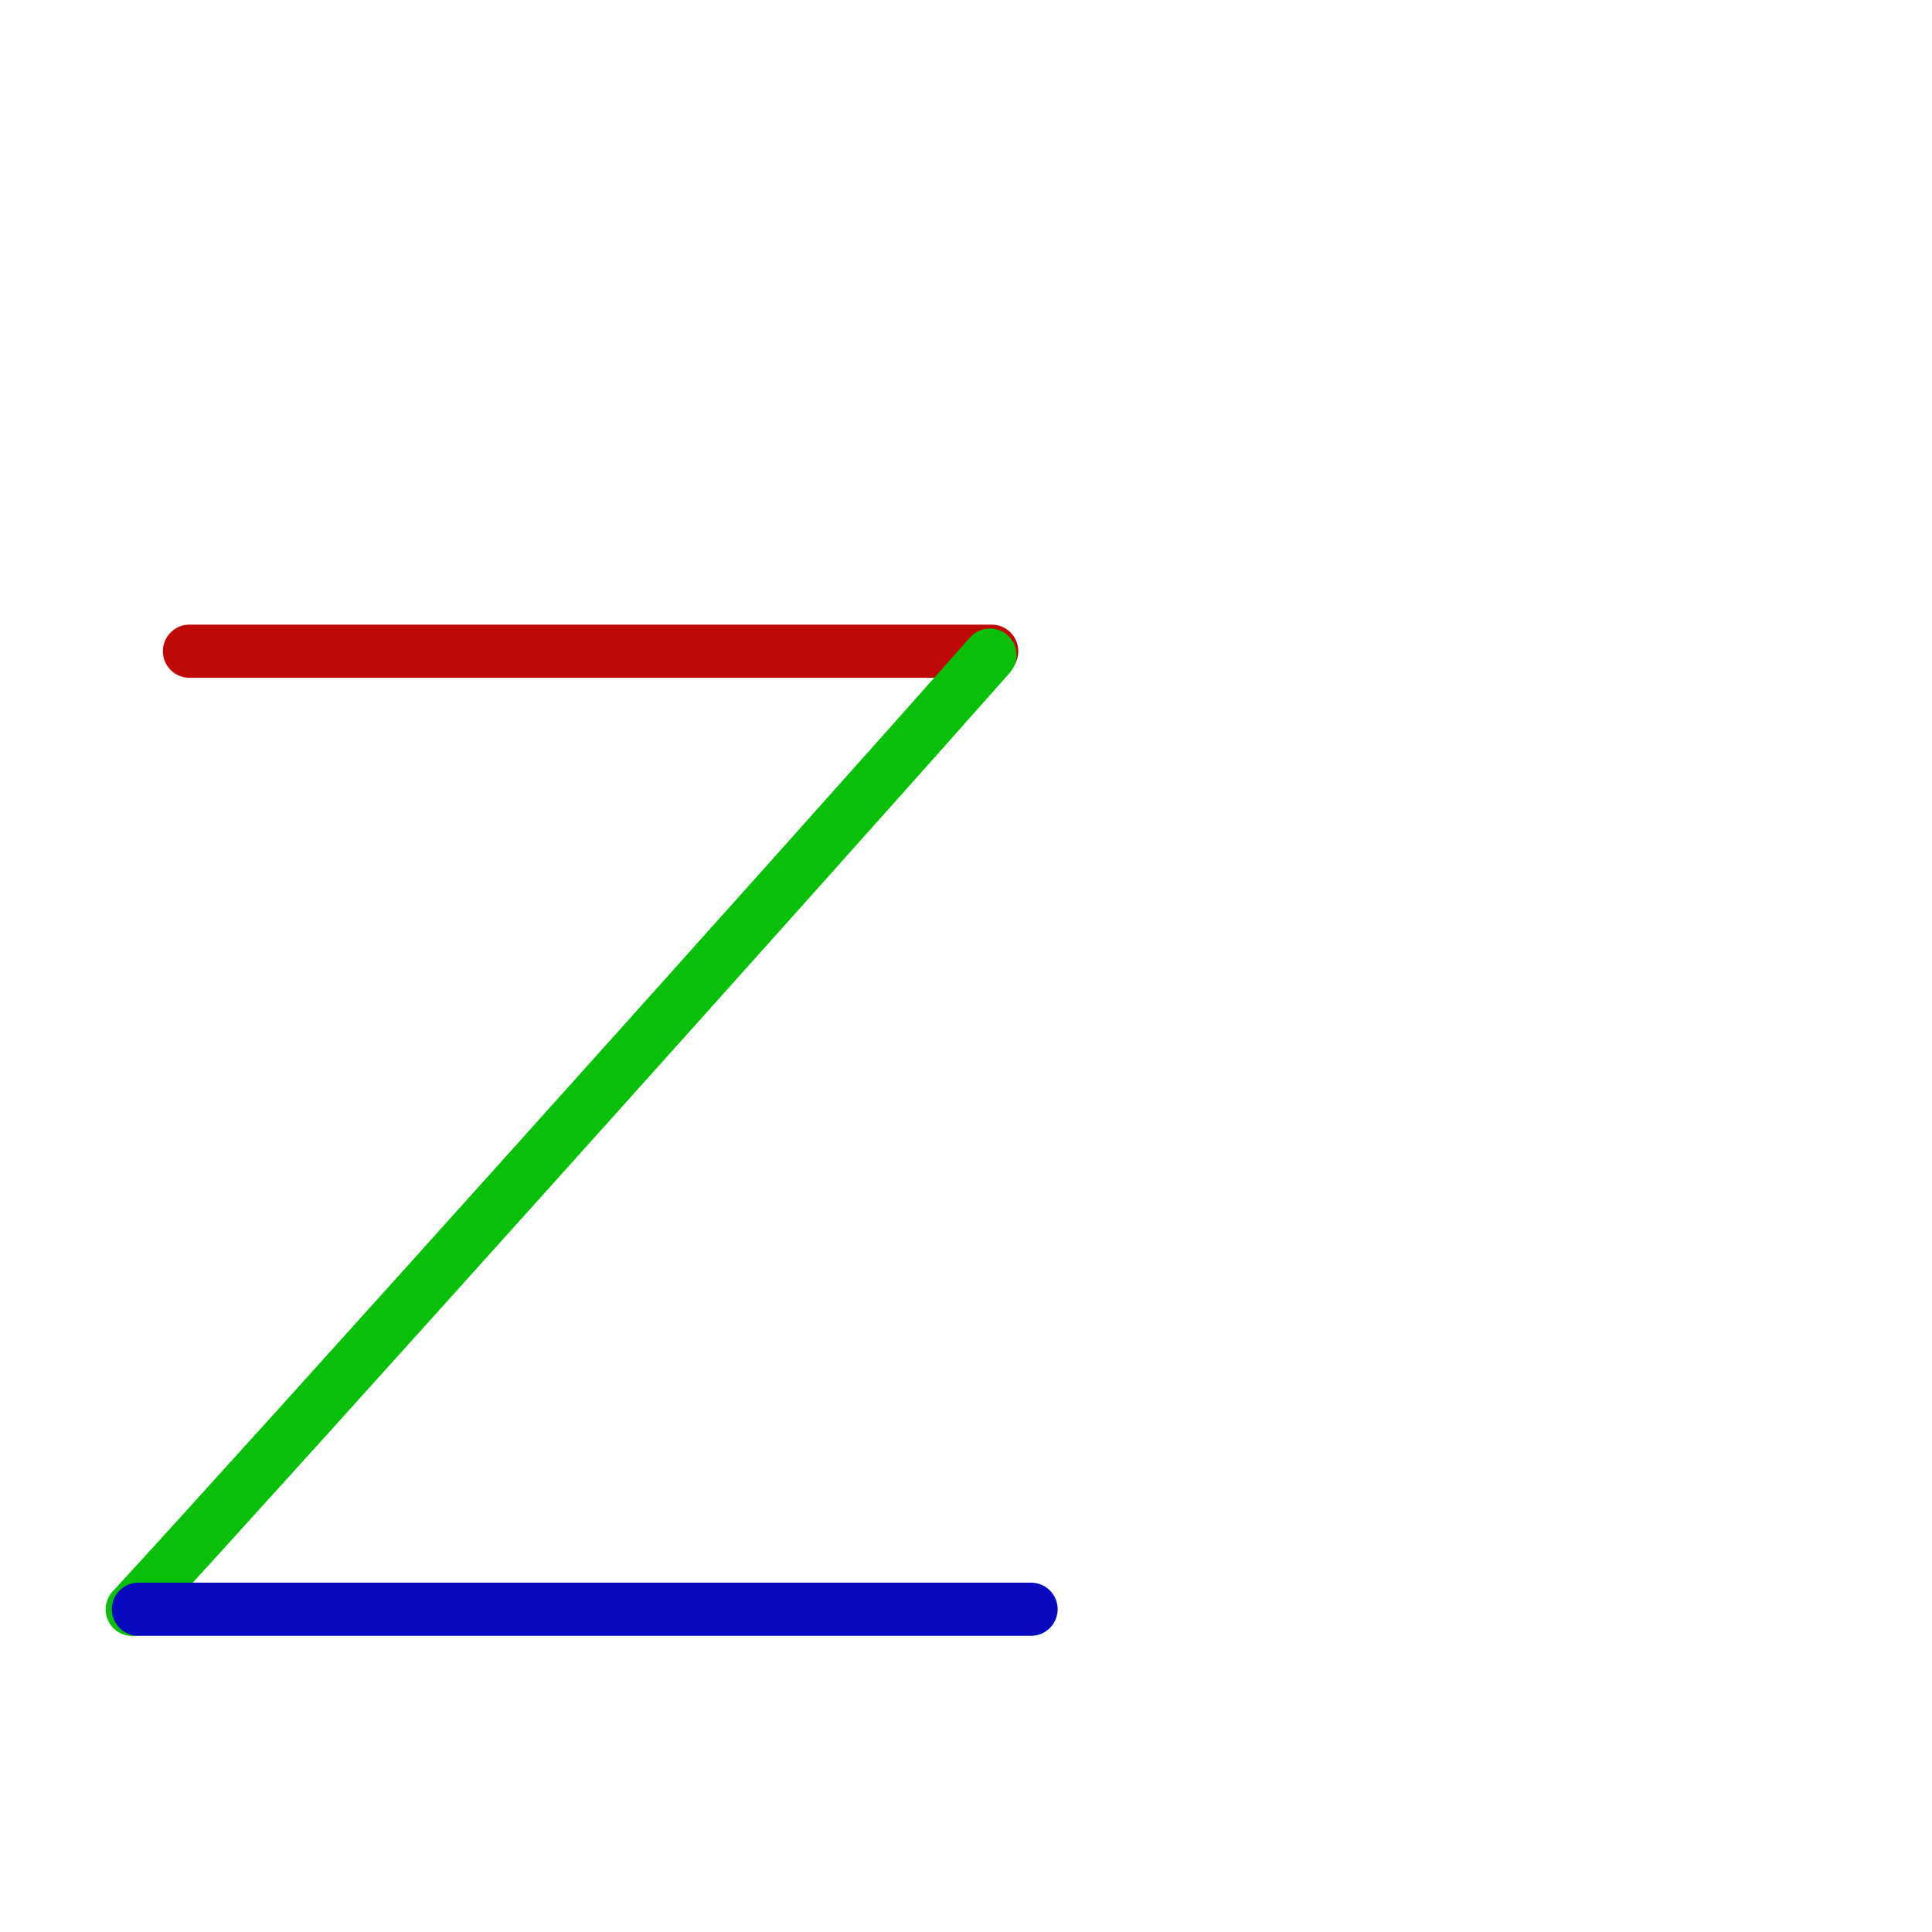 <?xml version="1.0" encoding="UTF-8"?>
<!--
This file has been modified from the original version by the kanji-colorize 
script (available at http://github.com/cayennes/kanji-colorize) with these 
settings: 
    mode: spectrum
    saturation: 0.95
    value: 0.75
    image_size: 327
It remains under a Creative Commons-Attribution-Share Alike 3.0 License.

The original SVG has the following copyright:

Copyright (C) 2009/2010/2011 Ulrich Apel.
This work is distributed under the conditions of the Creative Commons 
Attribution-Share Alike 3.0 Licence. This means you are free:
* to Share - to copy, distribute and transmit the work
* to Remix - to adapt the work

Under the following conditions:
* Attribution. You must attribute the work by stating your use of KanjiVG in
  your own copyright header and linking to KanjiVG's website
  (http://kanjivg.tagaini.net)
* Share Alike. If you alter, transform, or build upon this work, you may
  distribute the resulting work only under the same or similar license to this
  one.

See http://creativecommons.org/licenses/by-sa/3.0/ for more details.
-->
<!DOCTYPE svg PUBLIC "-//W3C//DTD SVG 1.0//EN" "http://www.w3.org/TR/2001/REC-SVG-20010904/DTD/svg10.dtd">
<svg xmlns="http://www.w3.org/2000/svg" width="327" height = "327" viewBox="0 0 327 327">
<g id="kvg:StrokePaths_0007a" style="fill:none;stroke:#000000;stroke-width:3;stroke-linecap:round;stroke-linejoin:round;" transform="scale(3.0,3.0)">
<g id="kvg:0007a">
	<path style="stroke:#bf0909" id="kvg:0007a-s1" d="M10.69,36.74c5.62,0,41.16,0,45.26,0"/>
	<path style="stroke:#09bf09" id="kvg:0007a-s2" d="M55.85,36.96C46.37,47.68,15.27,82.33,7.46,90.8"/>
	<path style="stroke:#0909bf" id="kvg:0007a-s3" d="M7.81,90.79c5.62,0,46.26,0,50.36,0"/>
</g>
</g>
<g id="kvg:StrokeNumbers_0007a" style="font-size:8;fill:#808080" transform="scale(3.0,3.0)">
</g>
</svg>

